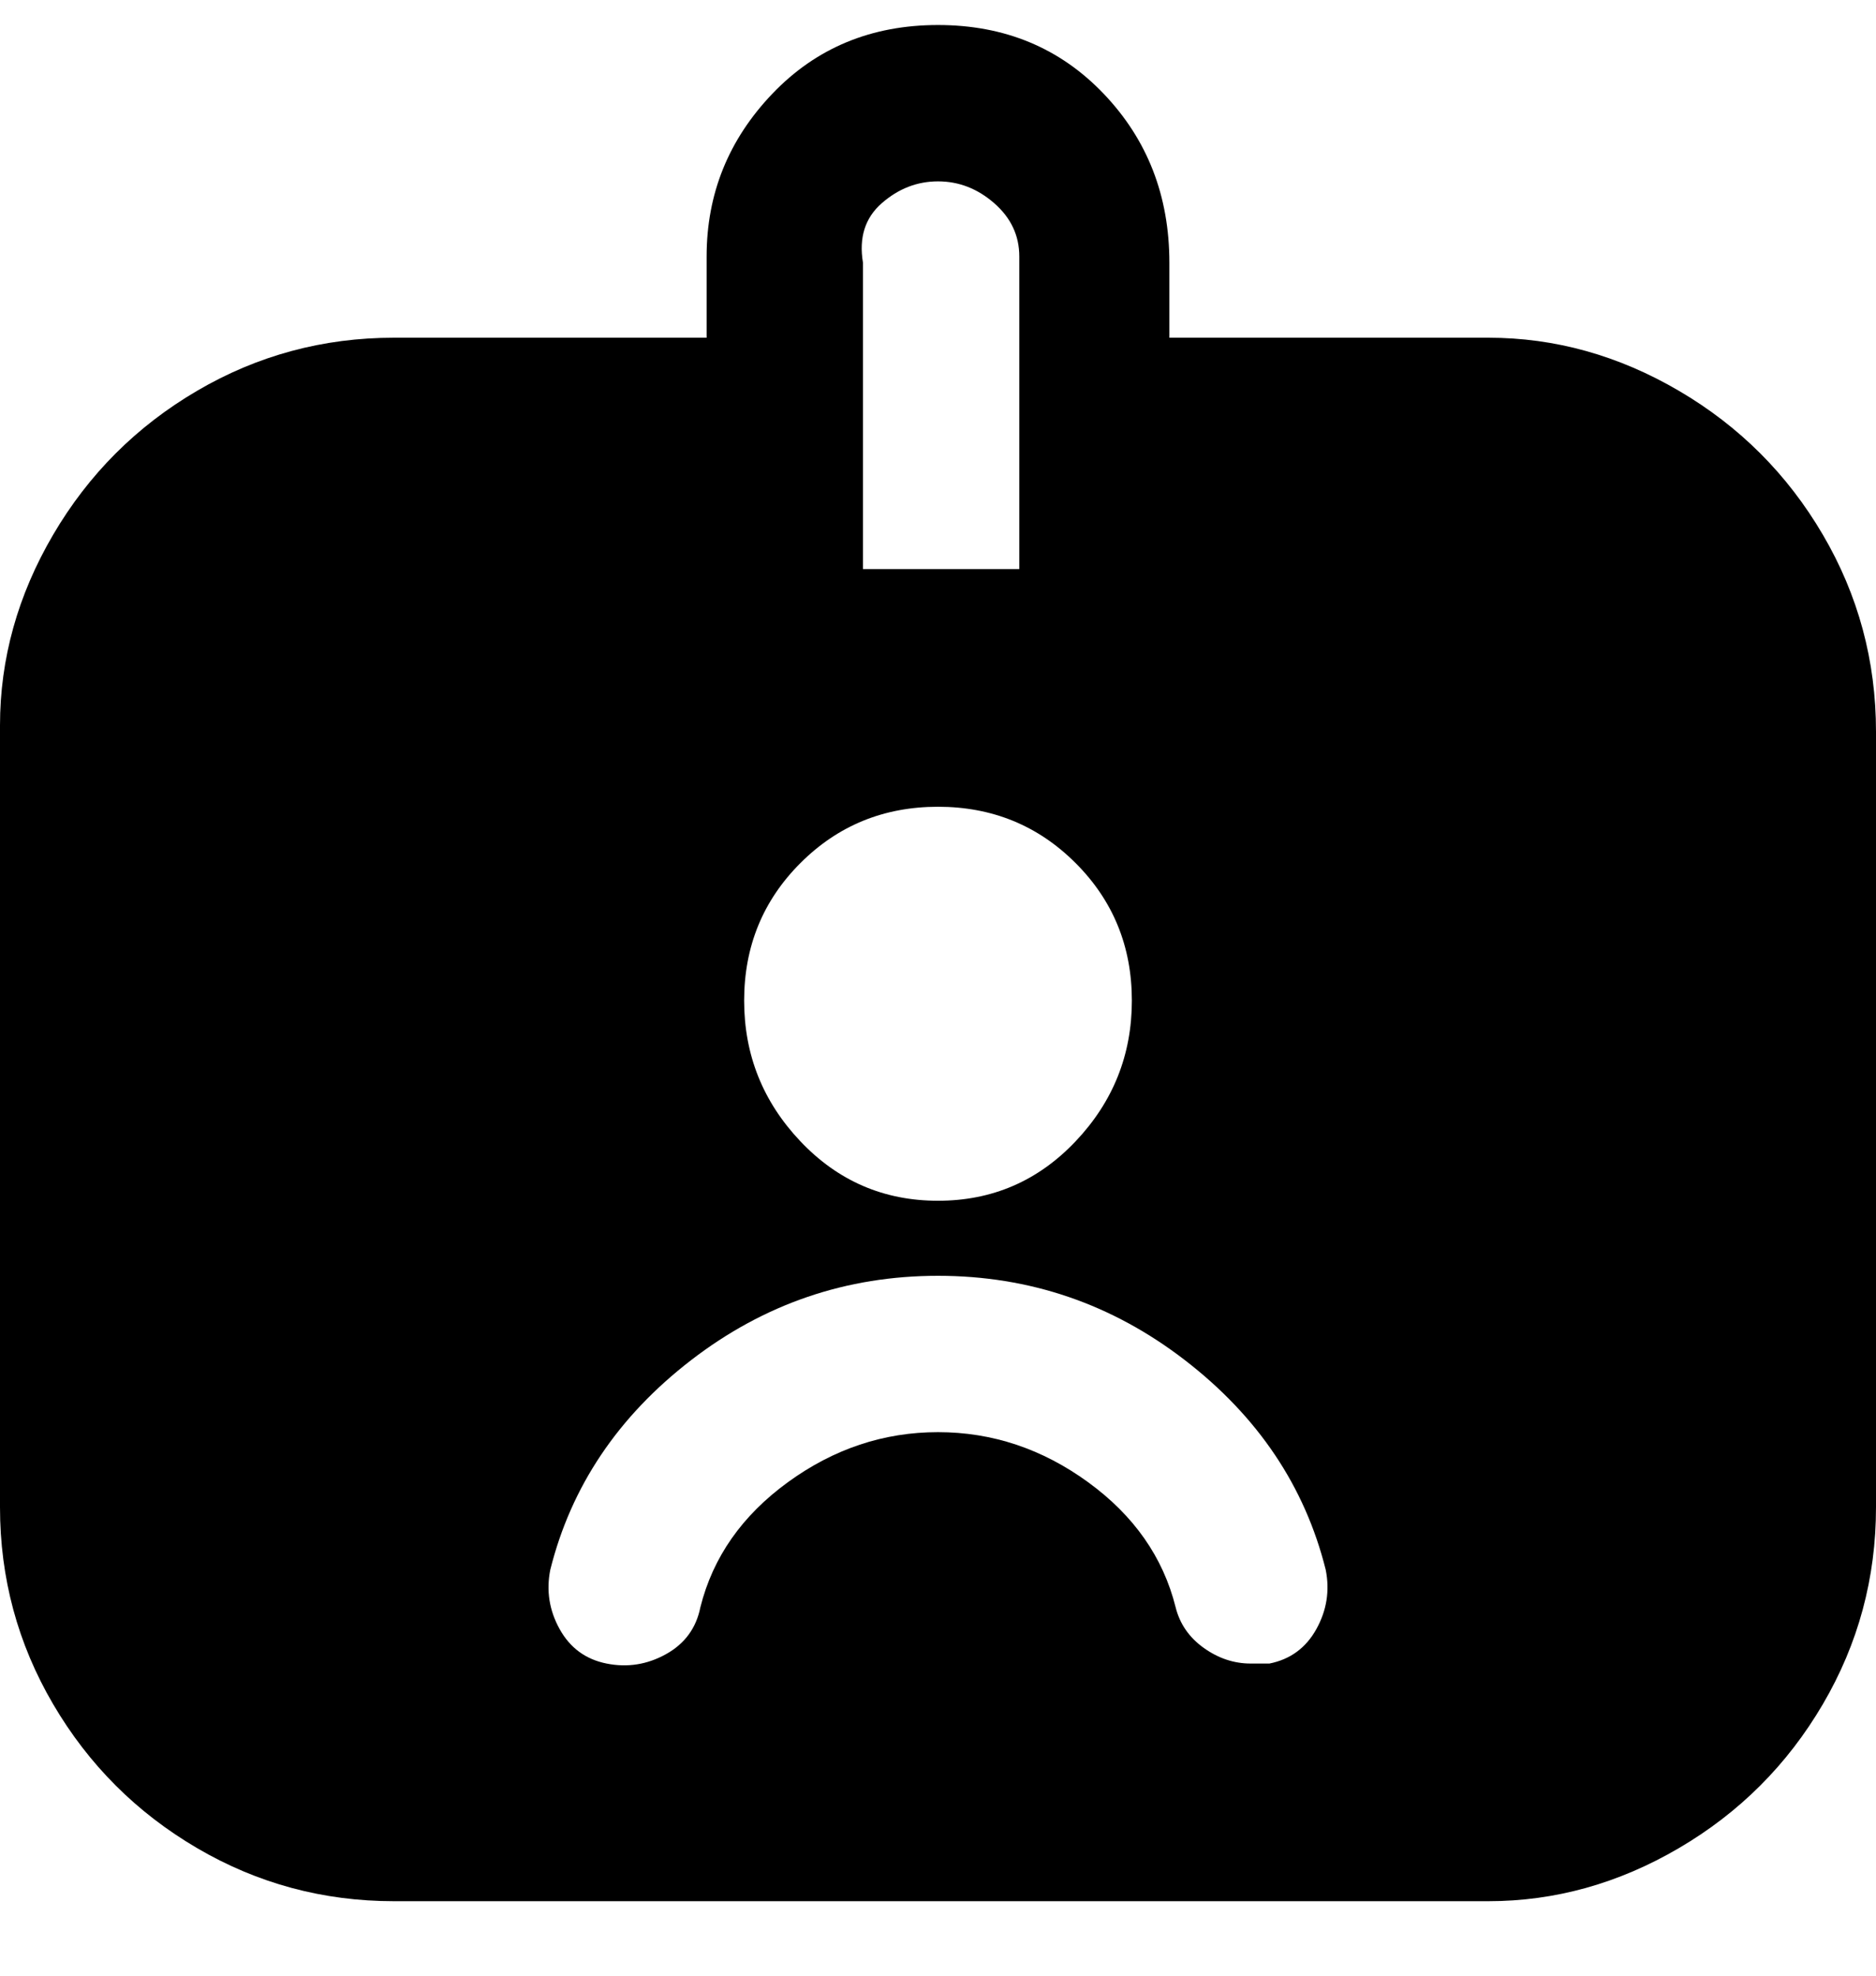 <svg viewBox="0 0 300 316" xmlns="http://www.w3.org/2000/svg"><path d="M300 116v125q0 17-8.5 31.5t-23 23Q254 304 238 304H63q-17 0-31.5-8.5t-23-23Q0 258 0 241V116q0-16 8.5-30.5t23-23Q46 54 63 54h50V41q0-15 10.5-26T150 4q16 0 26.5 11T187 42v12h51q16 0 30.5 8.5t23 23Q300 100 300 117v-1zM138 91h25V41q0-5-4-8.5t-9-3.5q-5 0-9 3.5t-3 9.5v49zm-19 69q0 13 9 22.5t22 9.5q13 0 22-9.5t9-22.5q0-13-9-22t-22-9q-13 0-22 9t-9 22zm93 91q-5-20-22.5-33.5T150 204q-22 0-39.5 13.5T88 251q-1 5 1.5 9.5T97 266q5 1 9.5-1.5t5.5-7.5q3-12 14-20t24-8q13 0 24 8t14 20q1 4 4.5 6.5t7.5 2.5h3q5-1 7.5-5.5t1.5-9.5z"/></svg>